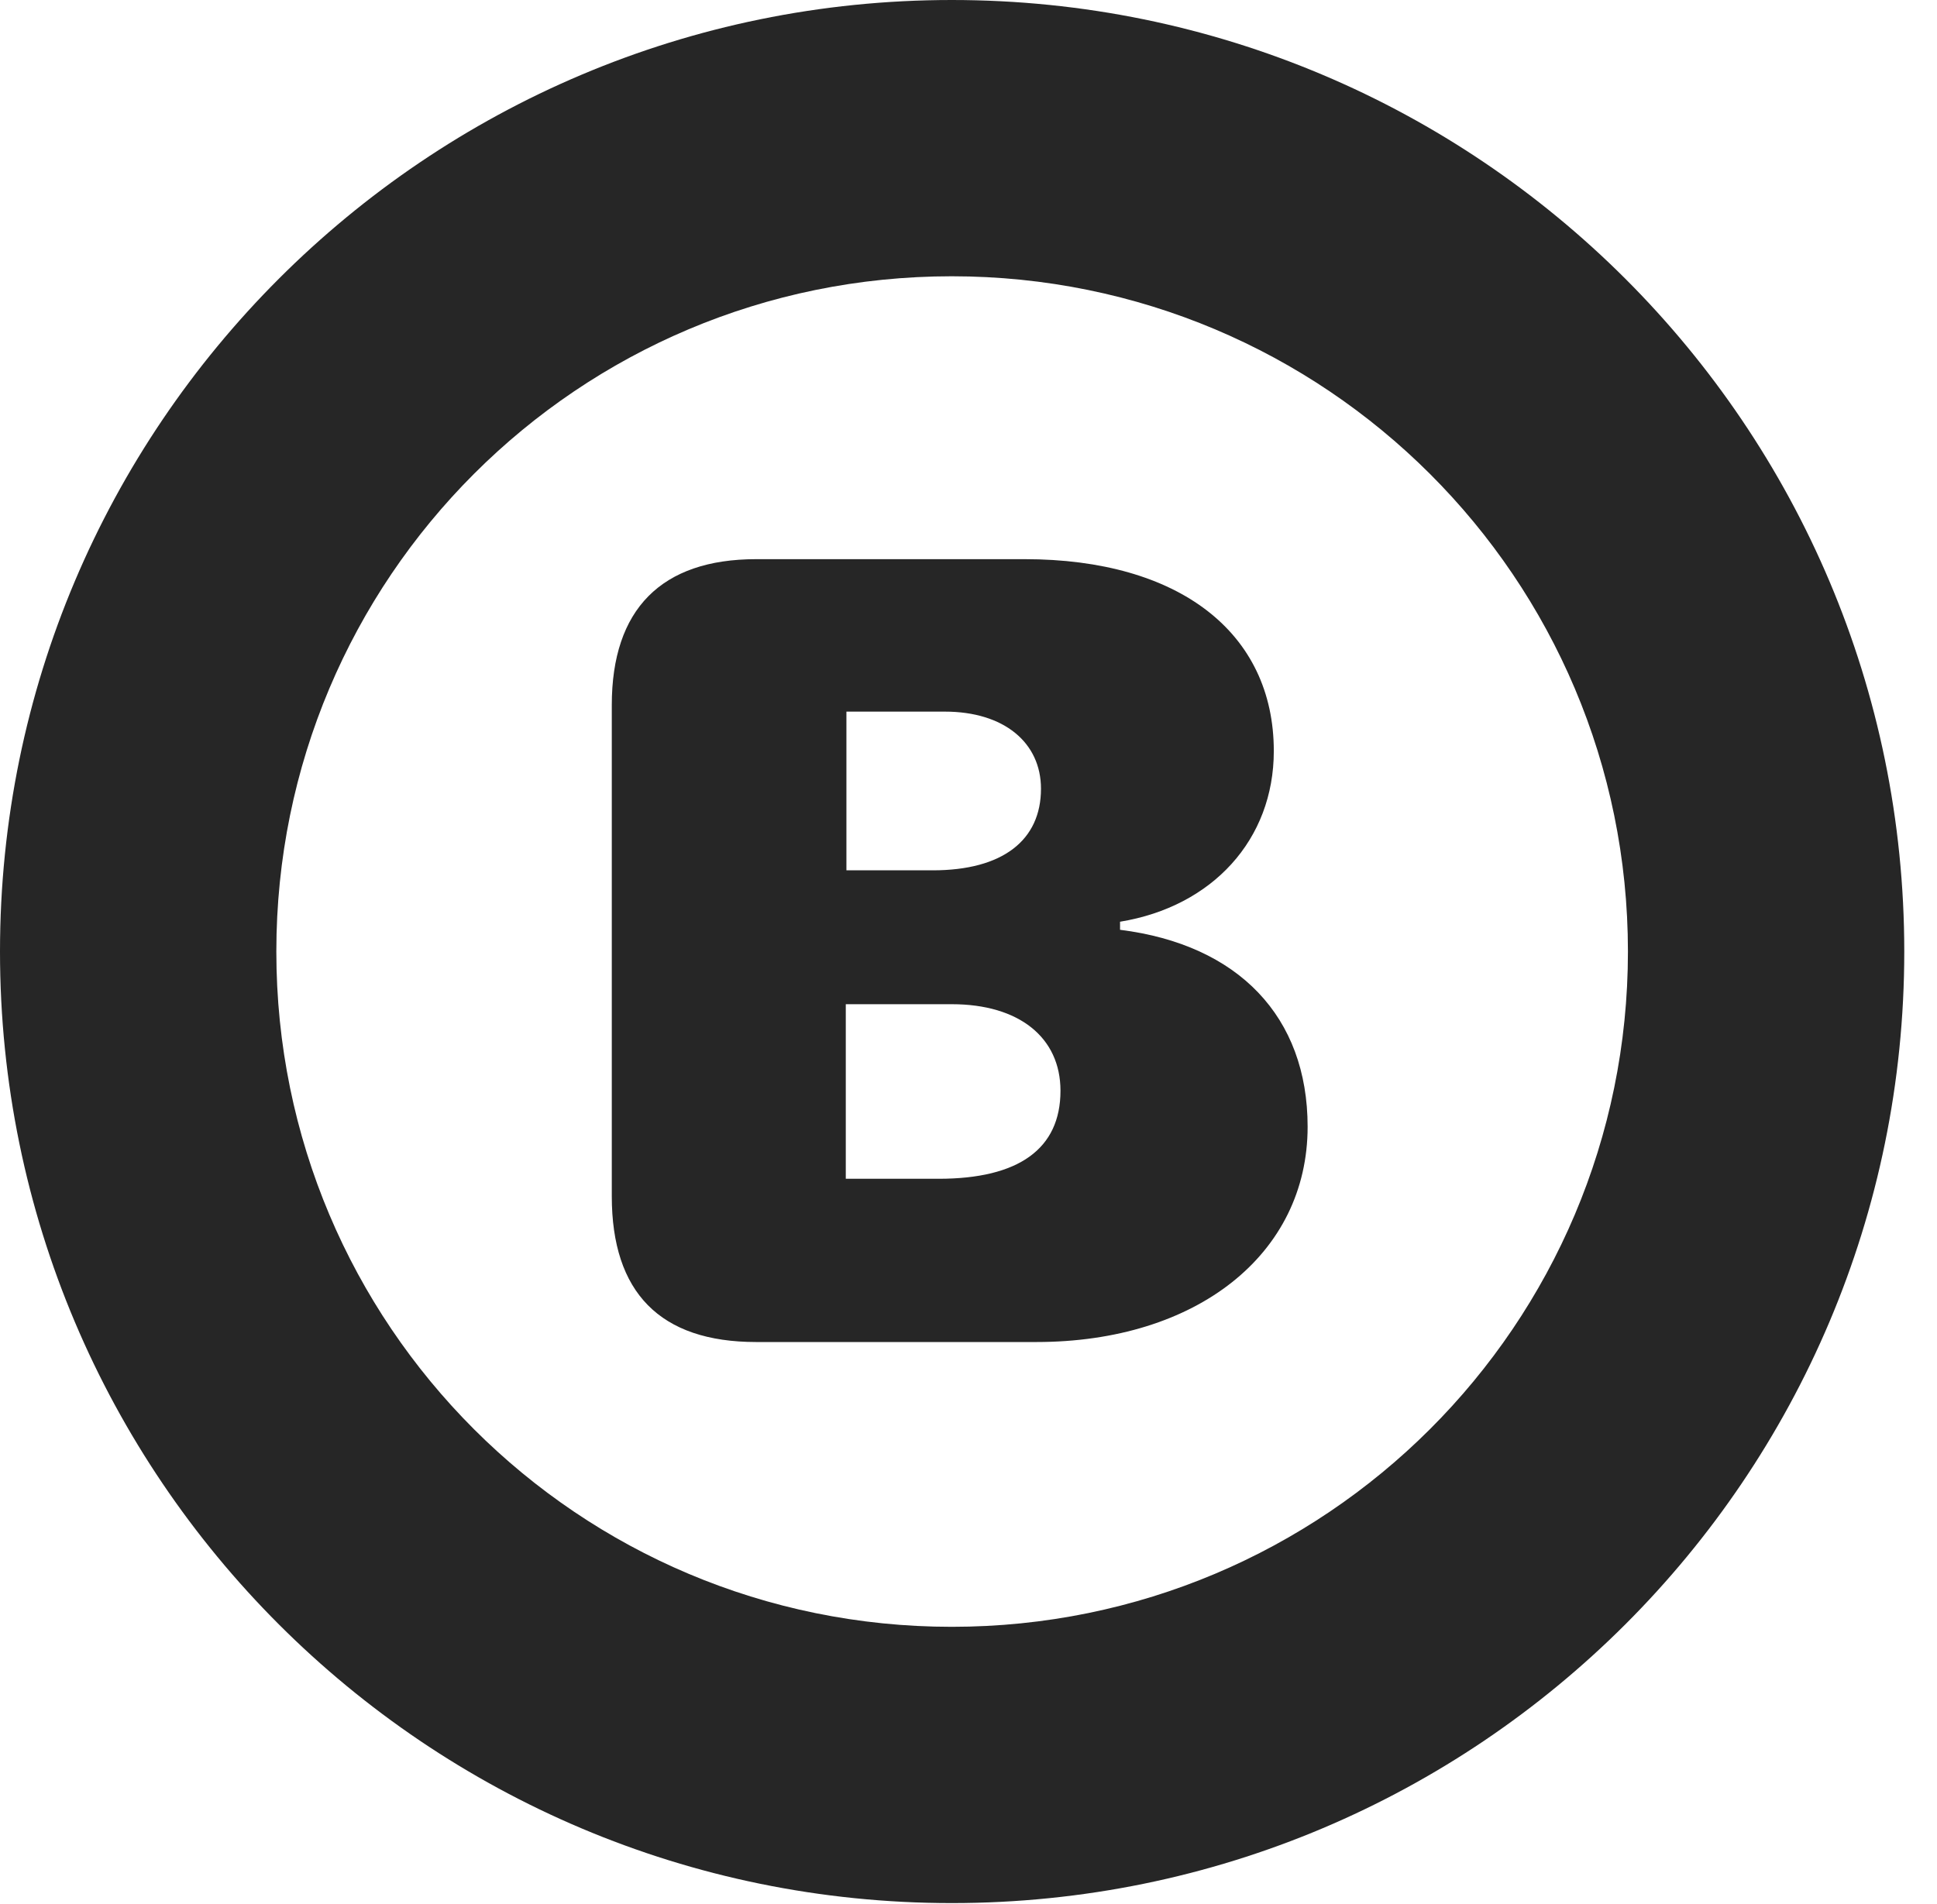 <?xml version="1.0" encoding="UTF-8"?>
<!--Generator: Apple Native CoreSVG 326-->
<!DOCTYPE svg PUBLIC "-//W3C//DTD SVG 1.1//EN" "http://www.w3.org/Graphics/SVG/1.1/DTD/svg11.dtd">
<svg version="1.1" xmlns="http://www.w3.org/2000/svg" xmlns:xlink="http://www.w3.org/1999/xlink"
       viewBox="0 0 21.365 21.006">
       <g>
              <rect height="21.006" opacity="0" width="21.365" x="0" y="0" />
              <path d="M10.498 20.996C16.302 20.996 21.004 16.295 21.004 10.498C21.004 4.702 16.302 0 10.498 0C4.702 0 0 4.702 0 10.498C0 16.295 4.702 20.996 10.498 20.996ZM10.498 17.948C6.378 17.948 3.048 14.618 3.048 10.498C3.048 6.378 6.378 3.048 10.498 3.048C14.618 3.048 17.956 6.378 17.956 10.498C17.956 14.618 14.618 17.948 10.498 17.948Z"
                     fill="currentColor" fill-opacity="0.85" />
              <path d="M8.341 14.806L11.431 14.806C13.199 14.806 14.423 13.837 14.423 12.431C14.423 11.217 13.66 10.422 12.354 10.258L12.354 10.169C13.373 10.002 14.05 9.263 14.05 8.286C14.05 6.978 13.004 6.169 11.302 6.169L8.341 6.169C7.294 6.169 6.748 6.722 6.748 7.779L6.748 13.198C6.748 14.258 7.279 14.806 8.341 14.806ZM9.336 9.602L9.336 7.851L10.422 7.851C11.073 7.851 11.482 8.192 11.482 8.702C11.482 9.27 11.06 9.602 10.288 9.602ZM9.329 13.005L9.329 11.079L10.498 11.079C11.242 11.079 11.697 11.447 11.697 12.034C11.697 12.675 11.236 13.005 10.353 13.005Z"
                     fill="currentColor" fill-opacity="0.85" />
       </g>
</svg>